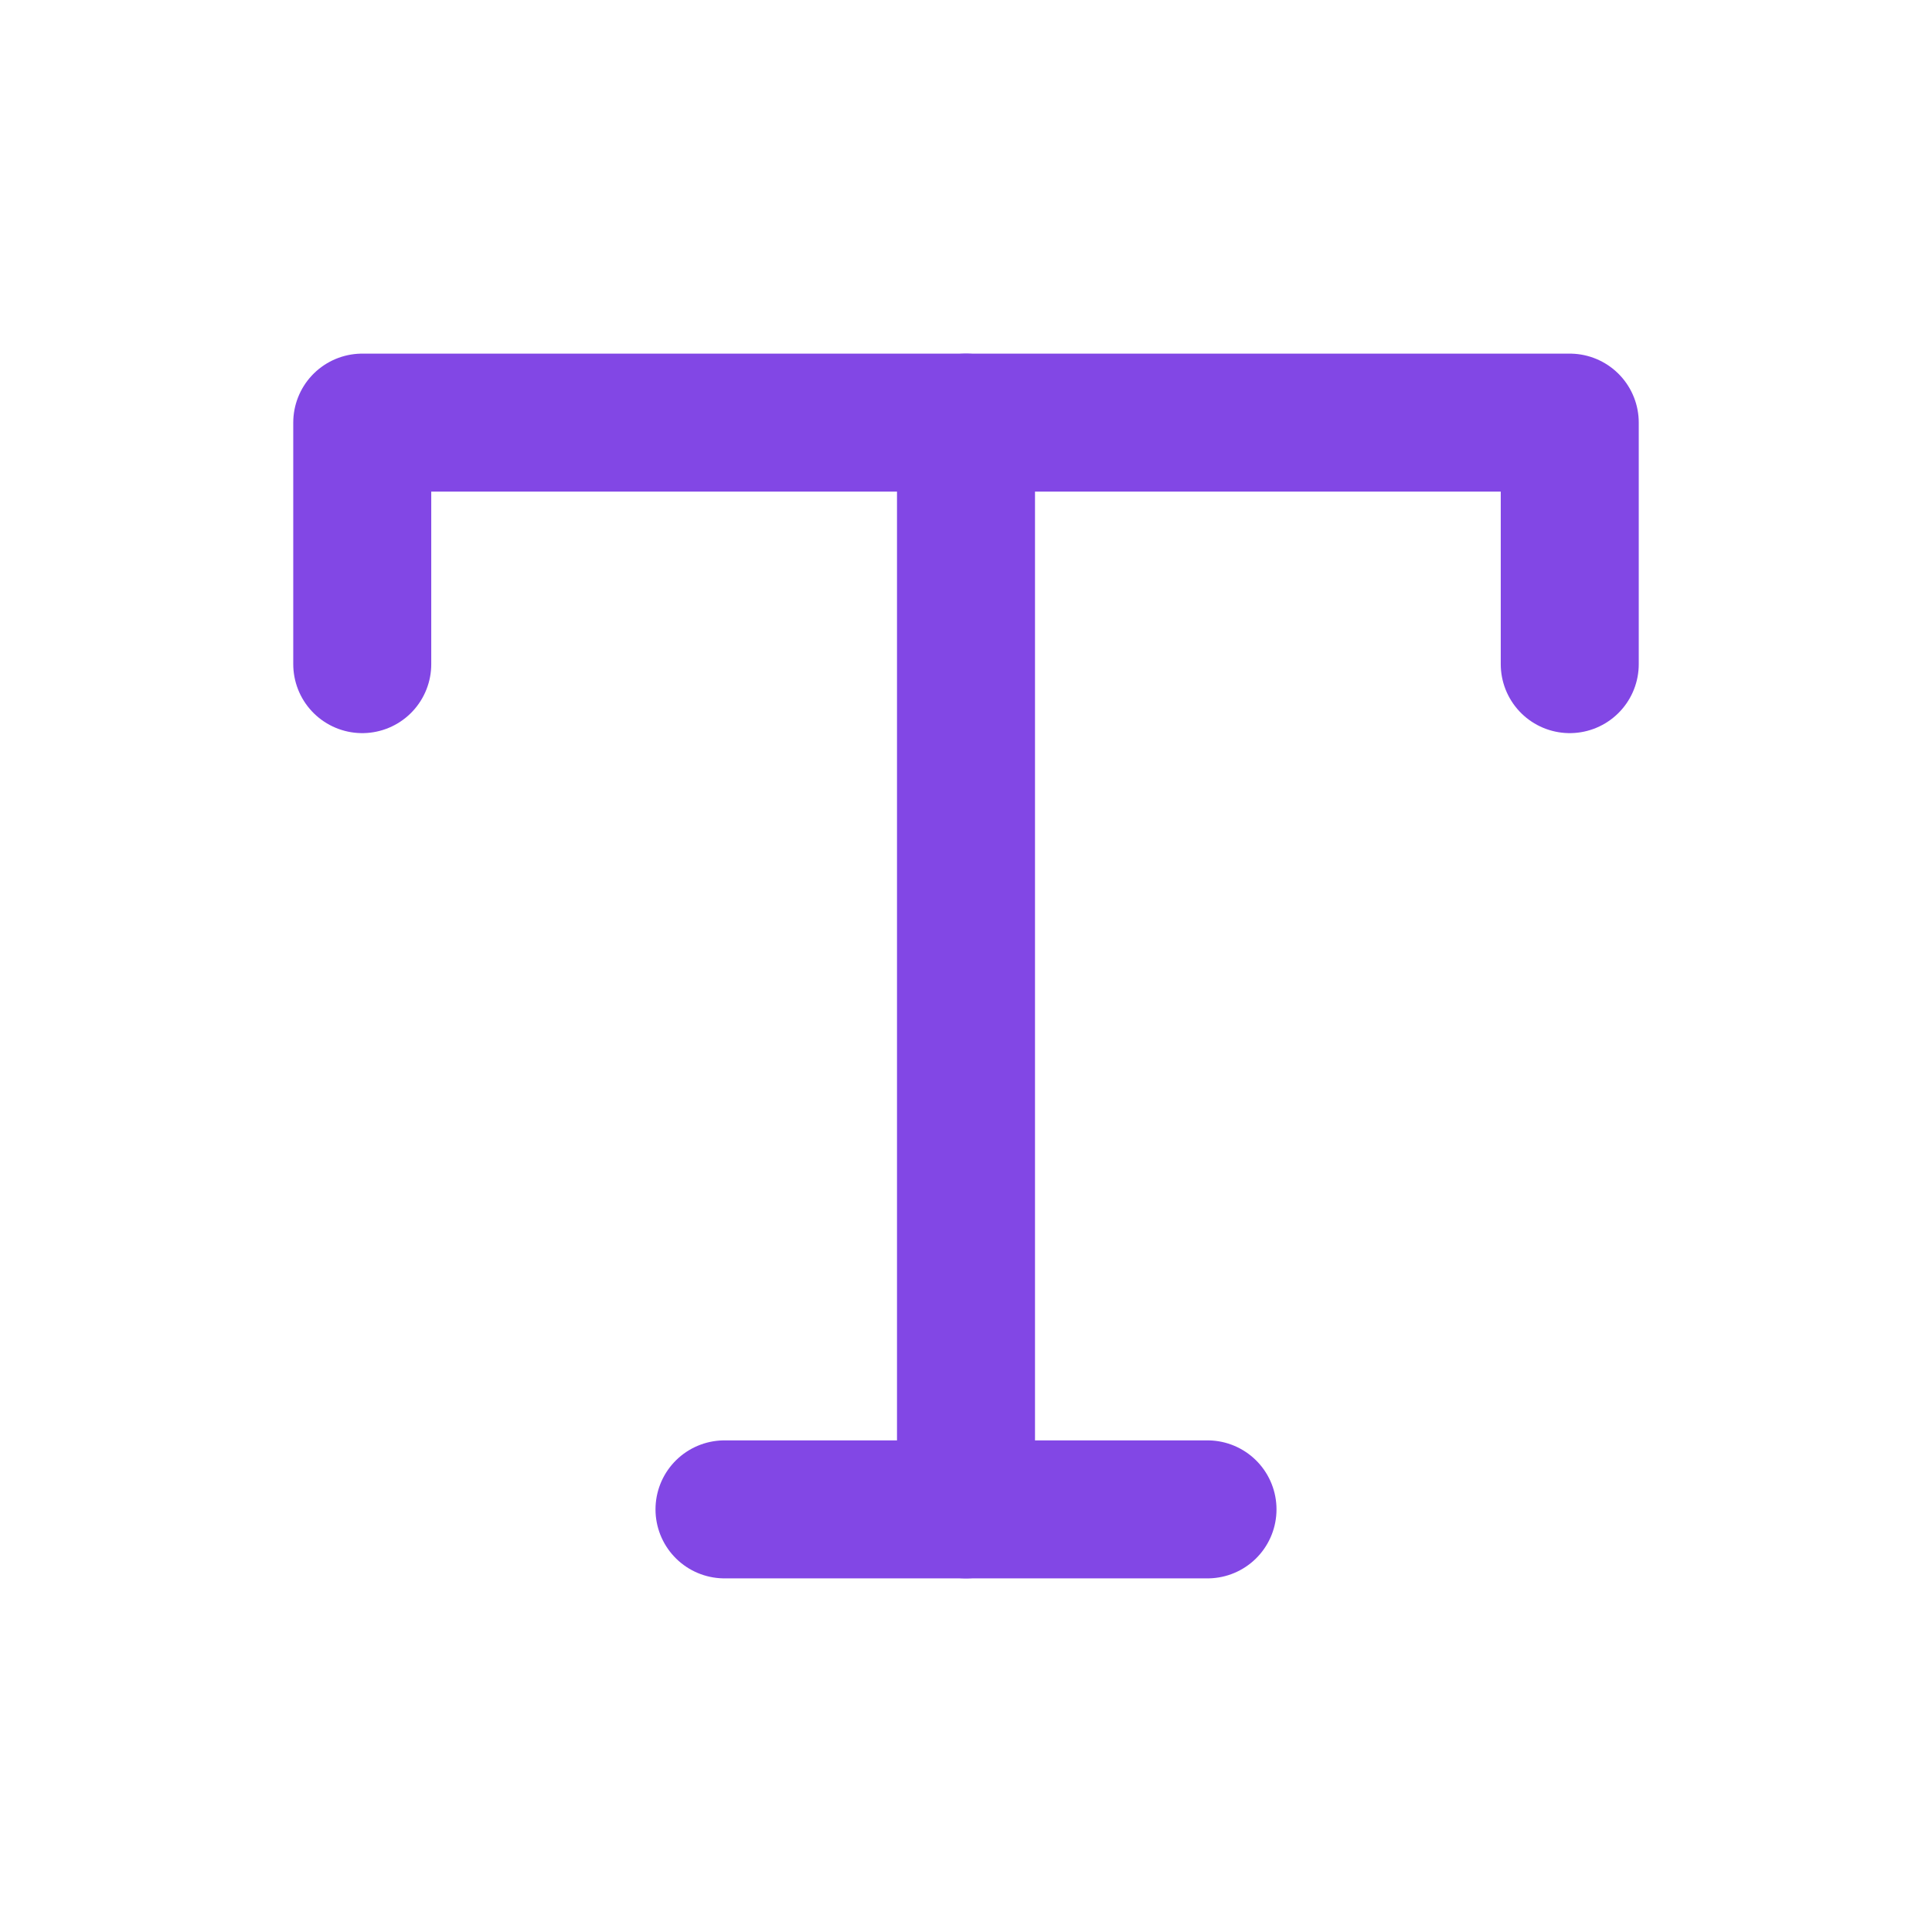 <svg width="28" height="28" viewBox="0 0 28 28" fill="none" xmlns="http://www.w3.org/2000/svg">
<path d="M14 6.125V21.875" stroke="#8247E5" stroke-width="2" stroke-linecap="round" stroke-linejoin="round"/>
<path d="M5.25 9.625V6.125H22.75V9.625" stroke="#8247E5" stroke-width="2" stroke-linecap="round" stroke-linejoin="round"/>
<path d="M10.5 21.875H17.5" stroke="#8247E5" stroke-width="2" stroke-linecap="round" stroke-linejoin="round"/>
</svg>
